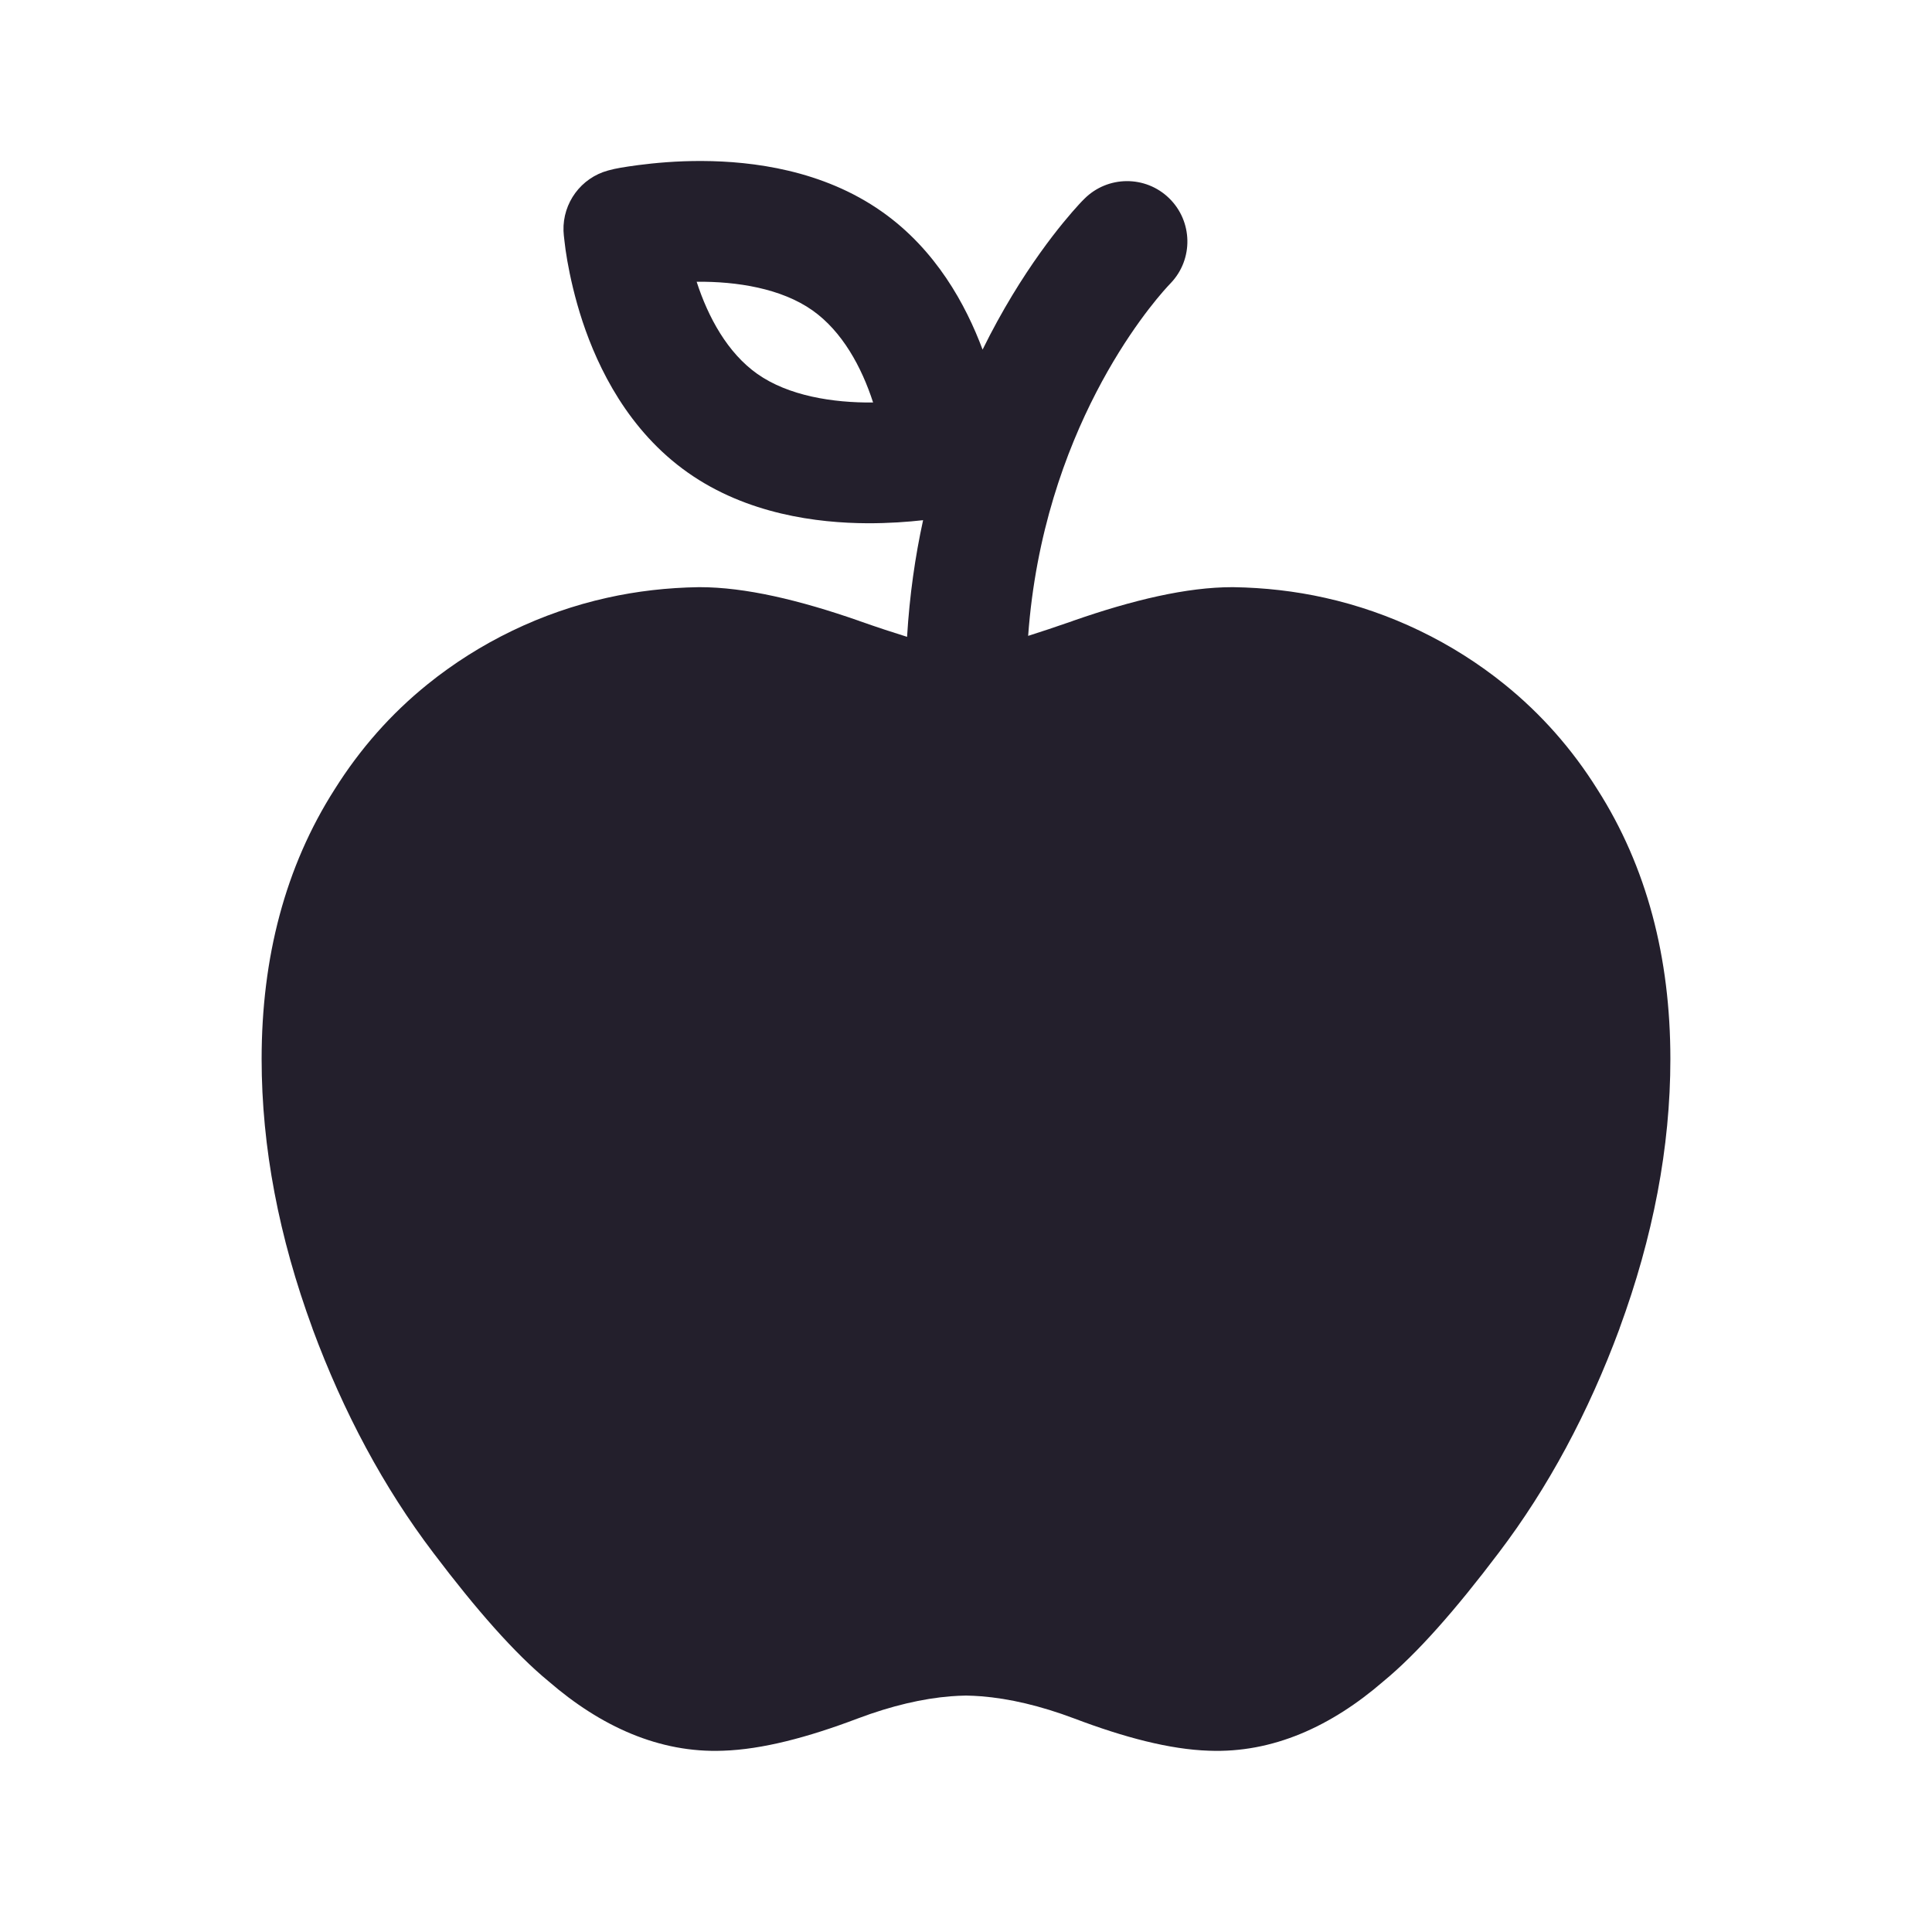 <svg width="24" height="24" viewBox="0 0 24 24" fill="none" xmlns="http://www.w3.org/2000/svg">
<path fill-rule="evenodd" clip-rule="evenodd" d="M7.013 3.002C7.019 3.06 7.03 3.14 7.047 3.238C7.081 3.431 7.139 3.698 7.237 3.995C7.429 4.572 7.805 5.35 8.545 5.871C9.28 6.389 10.155 6.497 10.774 6.5C11.041 6.501 11.279 6.483 11.467 6.462C11.369 6.91 11.299 7.394 11.268 7.911C11.103 7.86 10.905 7.795 10.674 7.714L10.673 7.713C9.928 7.453 9.257 7.294 8.692 7.294L8.68 7.294C8.292 7.3 7.912 7.343 7.541 7.426C6.727 7.607 5.956 7.979 5.308 8.503C4.855 8.869 4.472 9.304 4.158 9.804C3.542 10.768 3.25 11.897 3.25 13.156C3.25 14.252 3.465 15.369 3.882 16.503L3.882 16.505C4.269 17.55 4.768 18.48 5.383 19.29C5.915 19.994 6.395 20.541 6.816 20.887C7.461 21.445 8.189 21.779 8.983 21.748C9.468 21.732 10.034 21.583 10.654 21.348C11.079 21.188 11.463 21.1 11.81 21.072C11.875 21.067 11.938 21.064 12 21.063C12.062 21.064 12.125 21.067 12.19 21.072C12.537 21.1 12.921 21.188 13.346 21.348C13.966 21.583 14.532 21.732 15.017 21.748C15.811 21.779 16.539 21.445 17.184 20.887C17.605 20.541 18.085 19.994 18.617 19.29C19.232 18.48 19.731 17.55 20.118 16.505L20.118 16.503C20.535 15.369 20.75 14.252 20.75 13.156C20.75 11.897 20.458 10.768 19.842 9.804C19.529 9.304 19.145 8.869 18.692 8.503C18.044 7.979 17.273 7.607 16.459 7.426C16.088 7.343 15.708 7.3 15.32 7.294L15.308 7.294C14.743 7.294 14.072 7.453 13.327 7.713L13.326 7.714C13.113 7.788 12.928 7.85 12.772 7.899C12.957 5.357 14.268 3.816 14.502 3.561L14.545 3.515C14.827 3.218 14.817 2.748 14.523 2.462C14.229 2.176 13.76 2.18 13.47 2.47C13.446 2.493 13.423 2.518 13.401 2.542C13.221 2.738 12.693 3.354 12.206 4.343C11.999 3.789 11.628 3.102 10.955 2.629C10.22 2.111 9.345 2.003 8.726 2C8.407 1.998 8.128 2.025 7.928 2.051C7.751 2.075 7.655 2.09 7.554 2.118C7.218 2.209 6.989 2.52 7 2.868C7.002 2.907 7.005 2.938 7.013 3.002ZM9.408 4.645C9.038 4.384 8.797 3.942 8.654 3.5C9.155 3.495 9.706 3.583 10.092 3.855C10.462 4.116 10.703 4.558 10.846 5C10.345 5.005 9.794 4.917 9.408 4.645Z" fill="#231F2C"/>
</svg>
